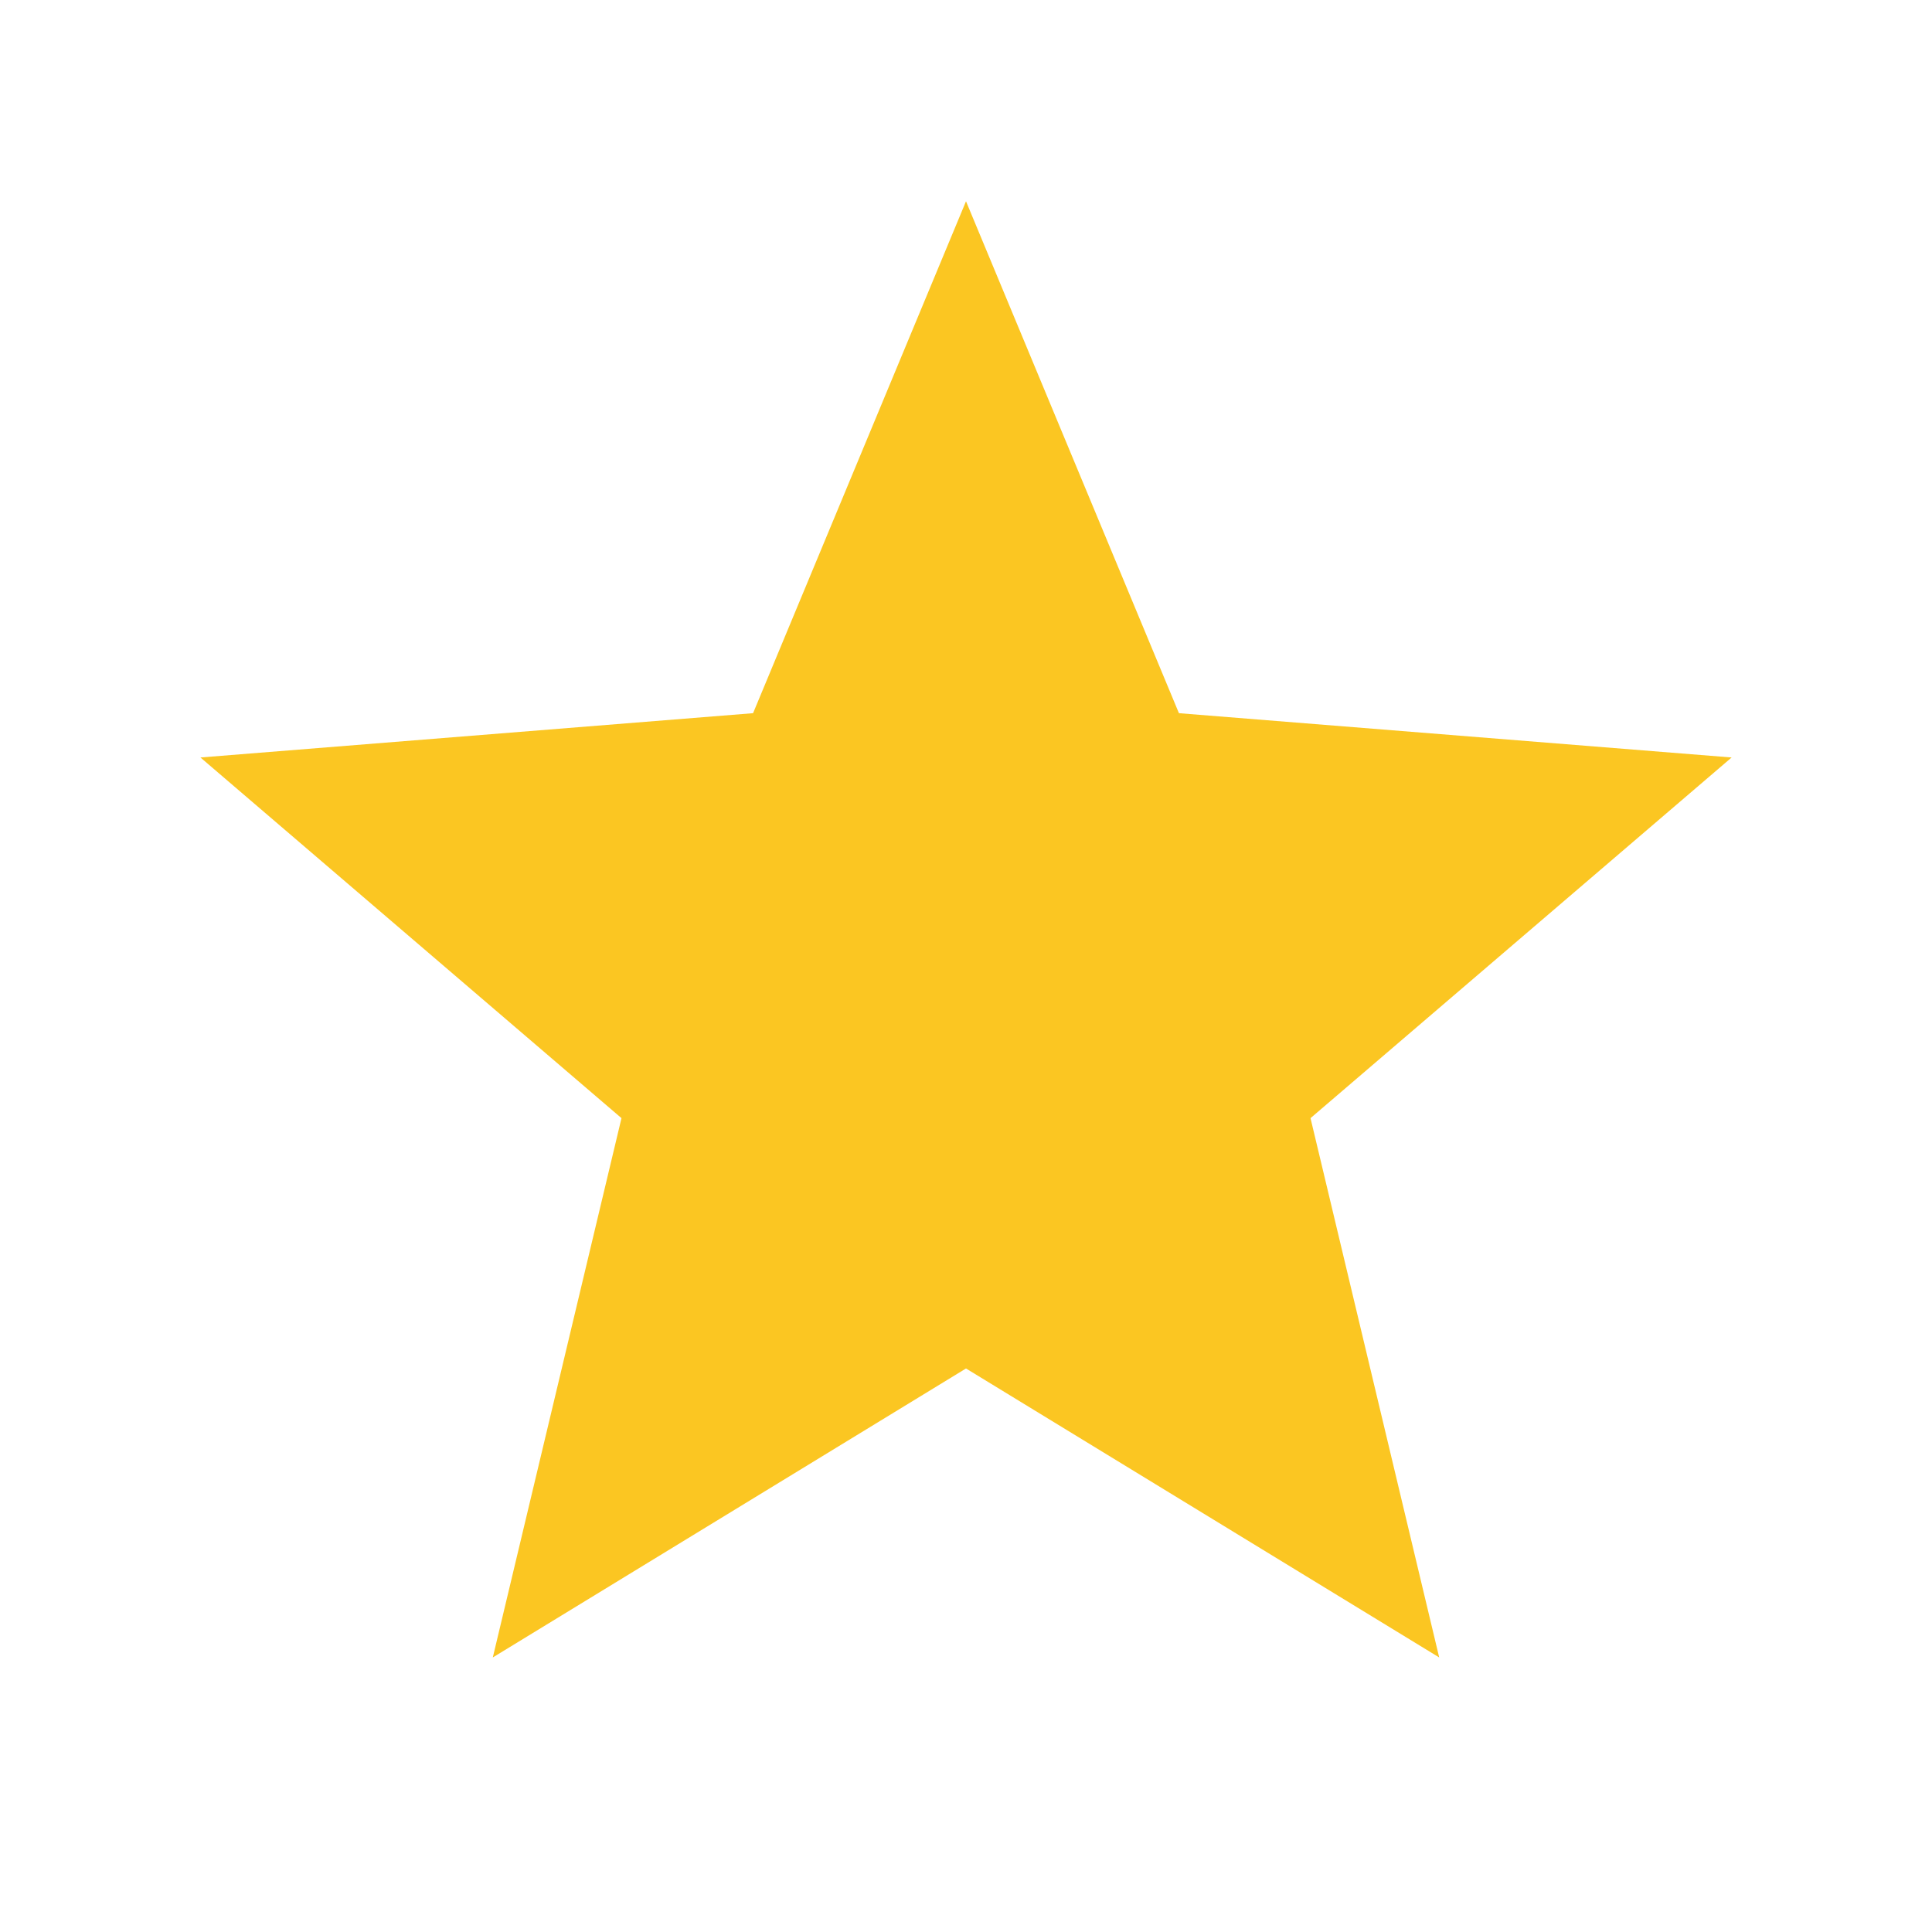 <svg width="28" height="28" viewBox="0 0 28 28" fill="none" xmlns="http://www.w3.org/2000/svg">
<g id="star-s-fill">
<path id="Vector" d="M14 19.833L7.142 24.021L9.007 16.205L2.905 10.978L10.914 10.336L14 2.917L17.086 10.336L25.096 10.978L18.993 16.205L20.858 24.021L14 19.833Z" fill="#FBC622"/>
</g>
</svg>
